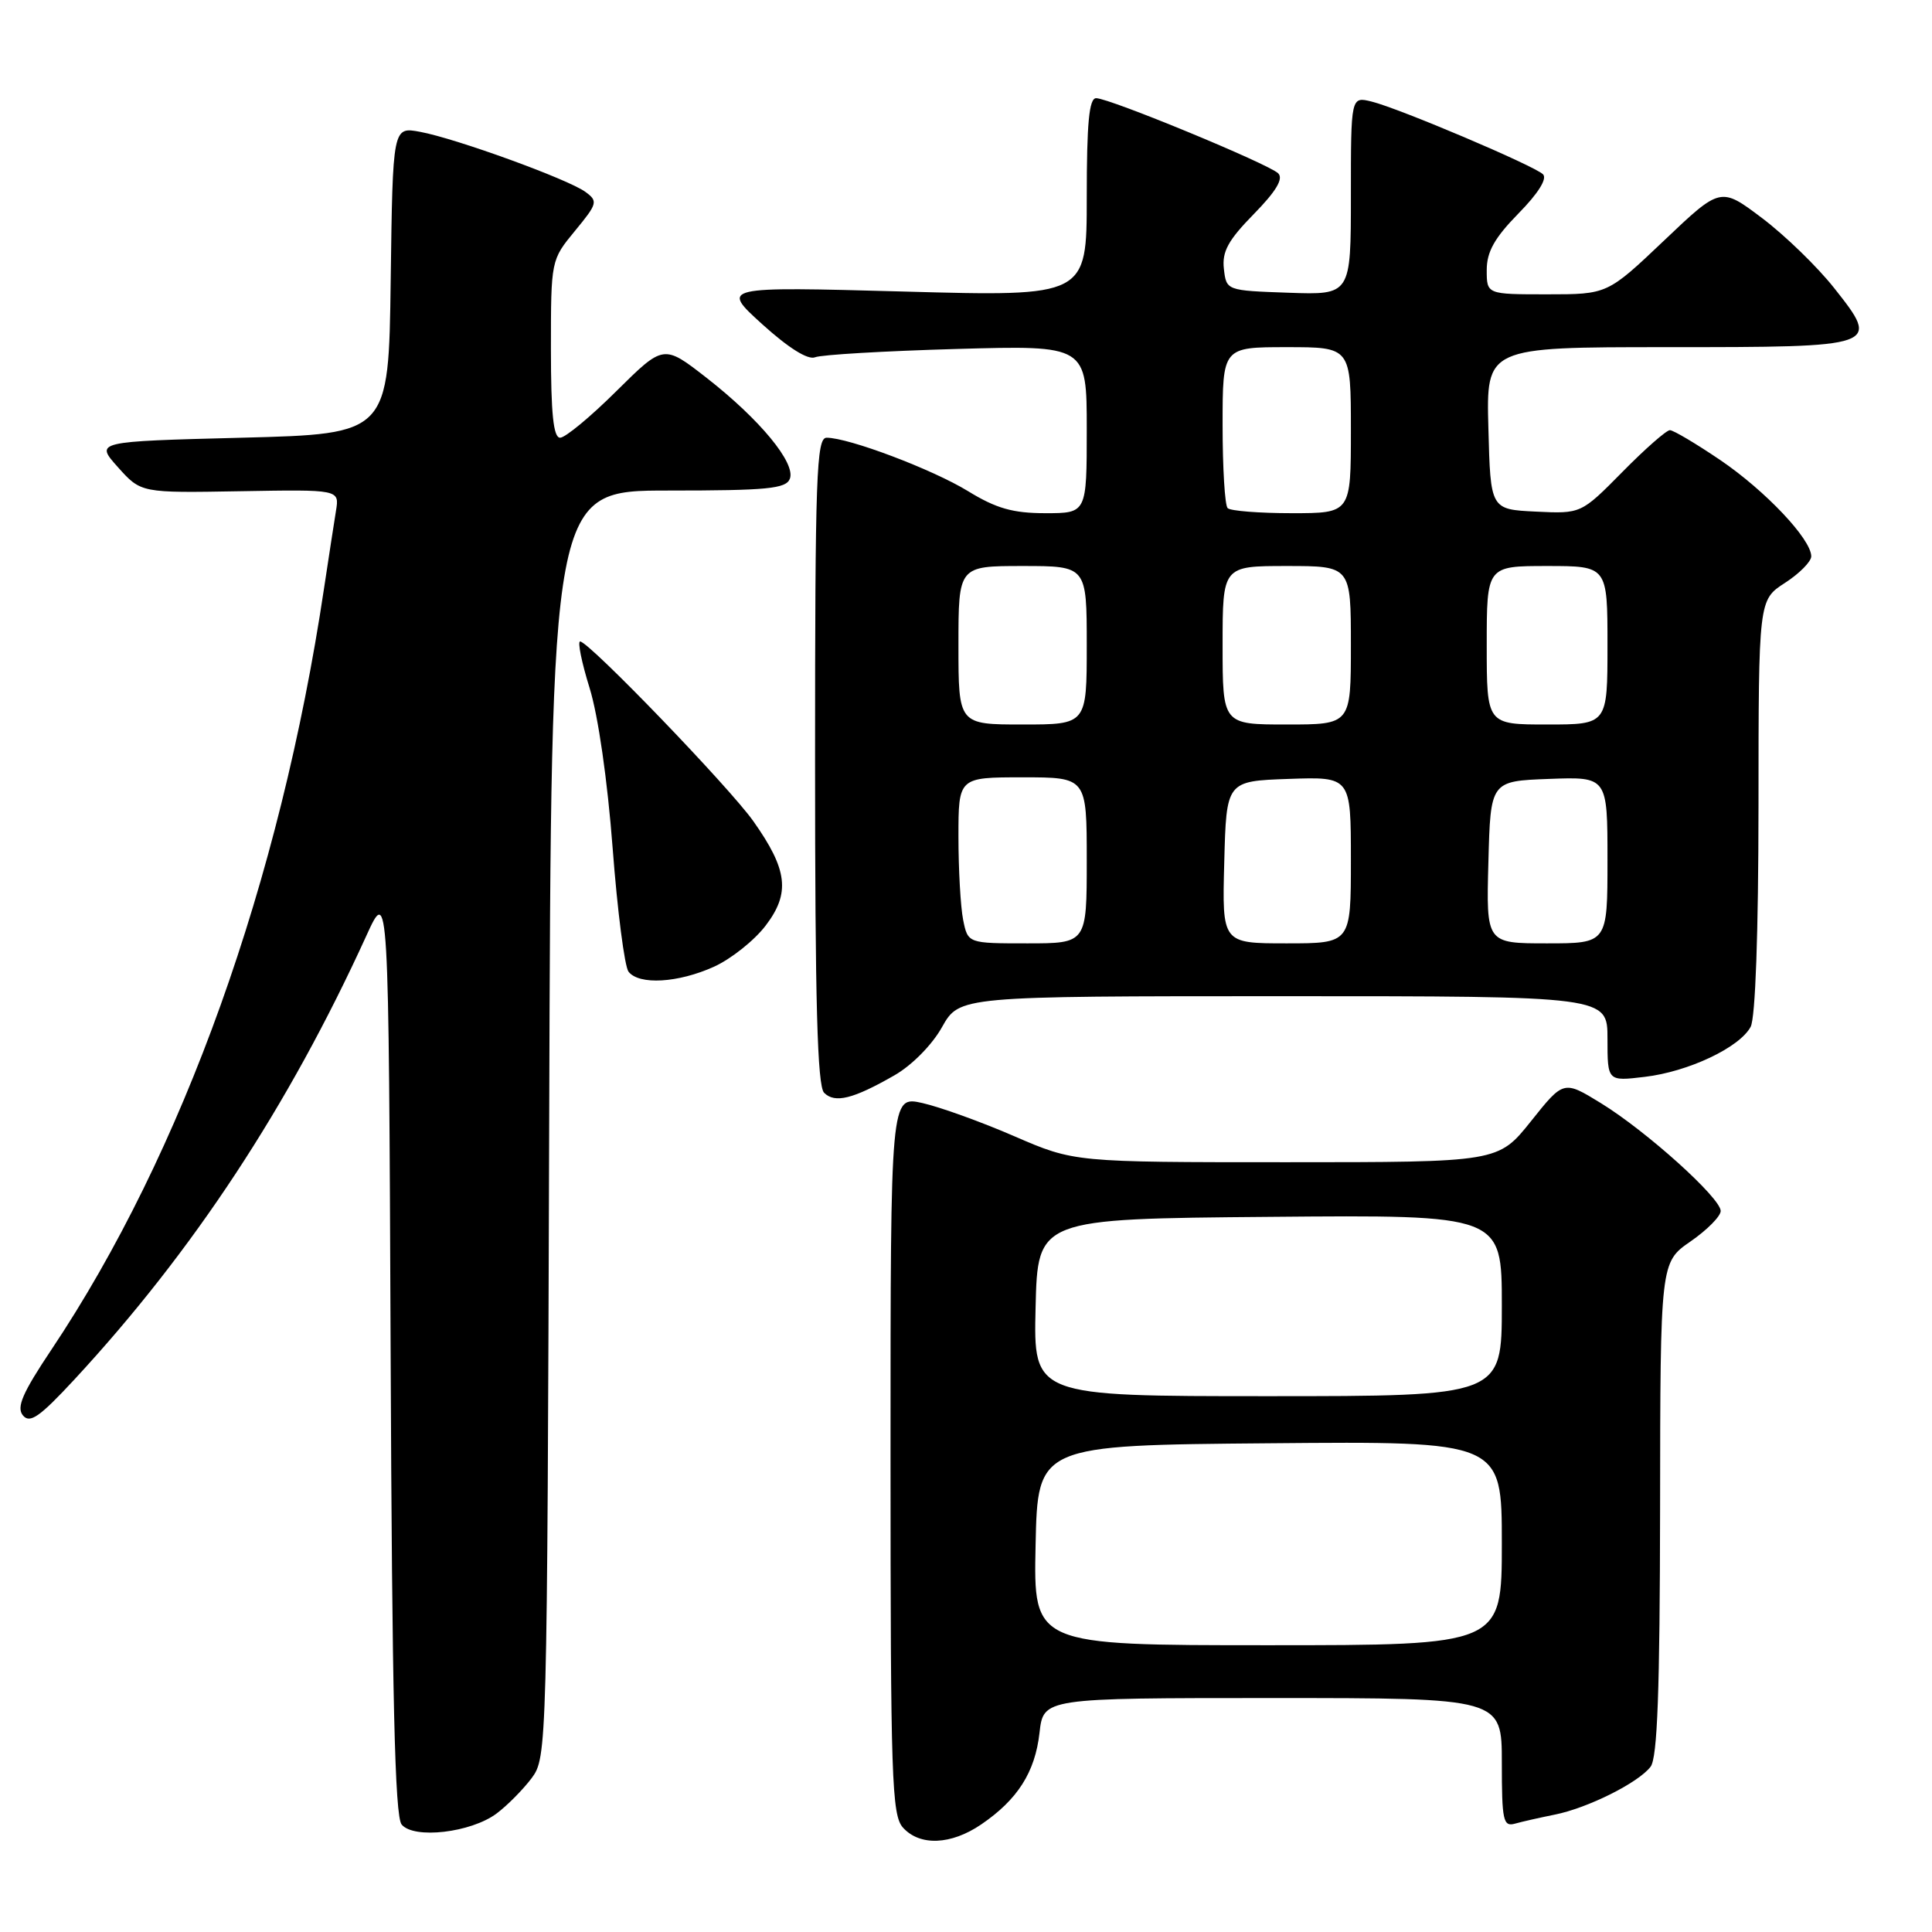 <?xml version="1.0" encoding="UTF-8" standalone="no"?>
<!DOCTYPE svg PUBLIC "-//W3C//DTD SVG 1.1//EN" "http://www.w3.org/Graphics/SVG/1.1/DTD/svg11.dtd" >
<svg xmlns="http://www.w3.org/2000/svg" xmlns:xlink="http://www.w3.org/1999/xlink" version="1.1" viewBox="0 0 256 256">
 <g >
 <path fill="currentColor"
d=" M 130.01 241.75 C 134.84 238.46 137.15 234.83 137.74 229.61 C 138.26 225.00 138.26 225.00 168.63 225.00 C 199.00 225.00 199.00 225.00 199.00 233.57 C 199.00 241.25 199.18 242.08 200.75 241.64 C 201.71 241.37 204.07 240.84 206.00 240.45 C 210.38 239.58 217.10 236.22 218.71 234.10 C 219.62 232.92 219.94 223.99 219.97 199.89 C 220.00 167.27 220.00 167.27 224.00 164.50 C 226.20 162.98 228.00 161.16 228.00 160.46 C 228.00 158.74 218.19 149.90 212.14 146.18 C 207.19 143.14 207.19 143.14 202.86 148.57 C 198.52 154.00 198.52 154.00 170.44 154.00 C 142.35 154.00 142.35 154.00 134.41 150.56 C 130.04 148.66 124.56 146.69 122.23 146.16 C 118.00 145.21 118.00 145.21 118.00 192.78 C 118.00 235.63 118.16 240.52 119.65 242.17 C 121.89 244.64 126.01 244.47 130.01 241.75 Z  M 65.80 240.30 C 67.22 239.24 69.30 237.13 70.44 235.62 C 72.48 232.88 72.50 231.92 72.77 148.93 C 73.03 65.00 73.03 65.00 88.55 65.00 C 101.67 65.00 104.15 64.76 104.66 63.44 C 105.46 61.36 100.69 55.58 93.62 50.06 C 87.93 45.63 87.93 45.63 81.69 51.81 C 78.26 55.22 74.90 58.00 74.22 58.00 C 73.33 58.00 73.00 54.84 73.00 46.23 C 73.00 34.47 73.01 34.45 76.18 30.60 C 79.18 26.96 79.26 26.66 77.56 25.42 C 75.27 23.75 60.46 18.36 55.67 17.47 C 52.04 16.79 52.04 16.79 51.77 37.14 C 51.50 57.50 51.50 57.50 32.04 58.00 C 12.58 58.50 12.58 58.50 15.63 61.91 C 18.68 65.32 18.68 65.32 31.83 65.09 C 44.98 64.86 44.98 64.86 44.52 67.68 C 44.27 69.23 43.55 73.88 42.93 78.00 C 37.12 116.81 24.24 152.77 6.81 178.84 C 2.98 184.57 2.15 186.48 3.04 187.55 C 3.96 188.66 5.25 187.76 9.84 182.81 C 25.59 165.81 38.24 146.58 48.54 124.00 C 51.50 117.50 51.50 117.50 51.76 178.91 C 51.95 224.96 52.32 240.68 53.22 241.76 C 54.84 243.72 62.40 242.84 65.80 240.30 Z  M 118.51 142.49 C 120.81 141.18 123.51 138.45 124.82 136.10 C 127.13 132.00 127.13 132.00 170.06 132.00 C 213.00 132.00 213.00 132.00 213.00 137.64 C 213.00 143.28 213.00 143.28 217.93 142.69 C 223.72 142.01 230.50 138.80 231.97 136.06 C 232.60 134.87 233.00 123.68 233.01 106.82 C 233.02 79.50 233.02 79.50 236.51 77.24 C 238.43 76.00 240.00 74.41 240.00 73.72 C 240.00 71.45 233.93 65.03 227.96 60.97 C 224.74 58.79 221.73 57.00 221.27 57.00 C 220.81 57.00 217.97 59.49 214.97 62.54 C 209.50 68.08 209.50 68.08 203.50 67.79 C 197.50 67.50 197.50 67.50 197.22 56.75 C 196.93 46.00 196.93 46.00 220.84 46.00 C 249.12 46.00 249.21 45.97 243.03 38.16 C 240.82 35.36 236.53 31.20 233.50 28.91 C 227.99 24.75 227.99 24.75 220.49 31.88 C 212.99 39.00 212.99 39.00 205.00 39.00 C 197.00 39.00 197.00 39.00 197.00 35.79 C 197.00 33.36 198.03 31.53 201.20 28.29 C 203.83 25.62 205.05 23.66 204.45 23.09 C 203.24 21.93 185.40 14.36 181.75 13.46 C 179.00 12.78 179.00 12.78 179.00 25.93 C 179.00 39.08 179.00 39.08 170.75 38.79 C 162.50 38.50 162.50 38.50 162.17 35.62 C 161.91 33.34 162.74 31.83 166.13 28.37 C 169.07 25.37 170.09 23.69 169.37 22.97 C 168.14 21.74 147.04 13.02 145.25 13.01 C 144.31 13.00 144.00 16.29 144.00 26.15 C 144.00 39.30 144.00 39.30 119.75 38.63 C 95.50 37.97 95.50 37.97 101.00 42.96 C 104.48 46.11 107.05 47.72 108.00 47.34 C 108.83 47.00 117.26 46.51 126.75 46.24 C 144.00 45.75 144.00 45.75 144.00 56.87 C 144.00 68.00 144.00 68.00 138.52 68.00 C 134.21 68.00 132.00 67.37 128.27 65.08 C 123.53 62.18 112.46 58.00 109.53 58.00 C 108.18 58.00 108.00 63.03 108.00 100.80 C 108.00 132.81 108.30 143.90 109.20 144.80 C 110.63 146.23 113.05 145.62 118.51 142.49 Z  M 94.62 128.09 C 96.88 127.06 99.96 124.61 101.45 122.65 C 104.74 118.34 104.38 115.25 99.82 108.81 C 96.64 104.31 78.03 85.00 76.87 85.00 C 76.51 85.00 77.07 87.77 78.12 91.15 C 79.26 94.80 80.50 103.45 81.18 112.40 C 81.81 120.71 82.76 128.06 83.28 128.75 C 84.67 130.55 89.85 130.25 94.62 128.09 Z  M 137.22 204.75 C 137.50 191.50 137.50 191.50 168.25 191.24 C 199.00 190.97 199.00 190.97 199.00 204.49 C 199.00 218.00 199.00 218.00 167.97 218.00 C 136.94 218.00 136.94 218.00 137.22 204.75 Z  M 137.22 173.25 C 137.50 161.50 137.50 161.50 168.25 161.24 C 199.00 160.97 199.00 160.97 199.00 172.99 C 199.00 185.00 199.00 185.00 167.97 185.00 C 136.94 185.00 136.94 185.00 137.22 173.25 Z  M 127.62 121.88 C 127.28 120.16 127.00 115.21 127.00 110.88 C 127.00 103.00 127.00 103.00 135.50 103.00 C 144.00 103.00 144.00 103.00 144.00 114.00 C 144.00 125.00 144.00 125.00 136.12 125.00 C 128.25 125.00 128.25 125.00 127.62 121.88 Z  M 162.22 114.25 C 162.50 103.50 162.50 103.50 170.75 103.21 C 179.00 102.92 179.00 102.92 179.00 113.96 C 179.00 125.00 179.00 125.00 170.47 125.00 C 161.93 125.00 161.93 125.00 162.22 114.25 Z  M 197.22 114.25 C 197.50 103.50 197.50 103.50 205.25 103.21 C 213.00 102.92 213.00 102.92 213.00 113.96 C 213.00 125.00 213.00 125.00 204.97 125.00 C 196.93 125.00 196.93 125.00 197.22 114.25 Z  M 127.00 85.50 C 127.00 75.00 127.00 75.00 135.50 75.00 C 144.00 75.00 144.00 75.00 144.00 85.50 C 144.00 96.00 144.00 96.00 135.50 96.00 C 127.00 96.00 127.00 96.00 127.00 85.50 Z  M 162.00 85.50 C 162.00 75.00 162.00 75.00 170.50 75.00 C 179.00 75.00 179.00 75.00 179.00 85.50 C 179.00 96.00 179.00 96.00 170.50 96.00 C 162.00 96.00 162.00 96.00 162.00 85.50 Z  M 197.00 85.50 C 197.00 75.00 197.00 75.00 205.00 75.00 C 213.00 75.00 213.00 75.00 213.00 85.50 C 213.00 96.00 213.00 96.00 205.00 96.00 C 197.00 96.00 197.00 96.00 197.00 85.50 Z  M 162.67 67.33 C 162.30 66.97 162.00 62.02 162.00 56.33 C 162.00 46.00 162.00 46.00 170.50 46.00 C 179.00 46.00 179.00 46.00 179.00 57.00 C 179.00 68.00 179.00 68.00 171.17 68.00 C 166.86 68.00 163.03 67.70 162.67 67.33 Z "/>
</g>
</svg>